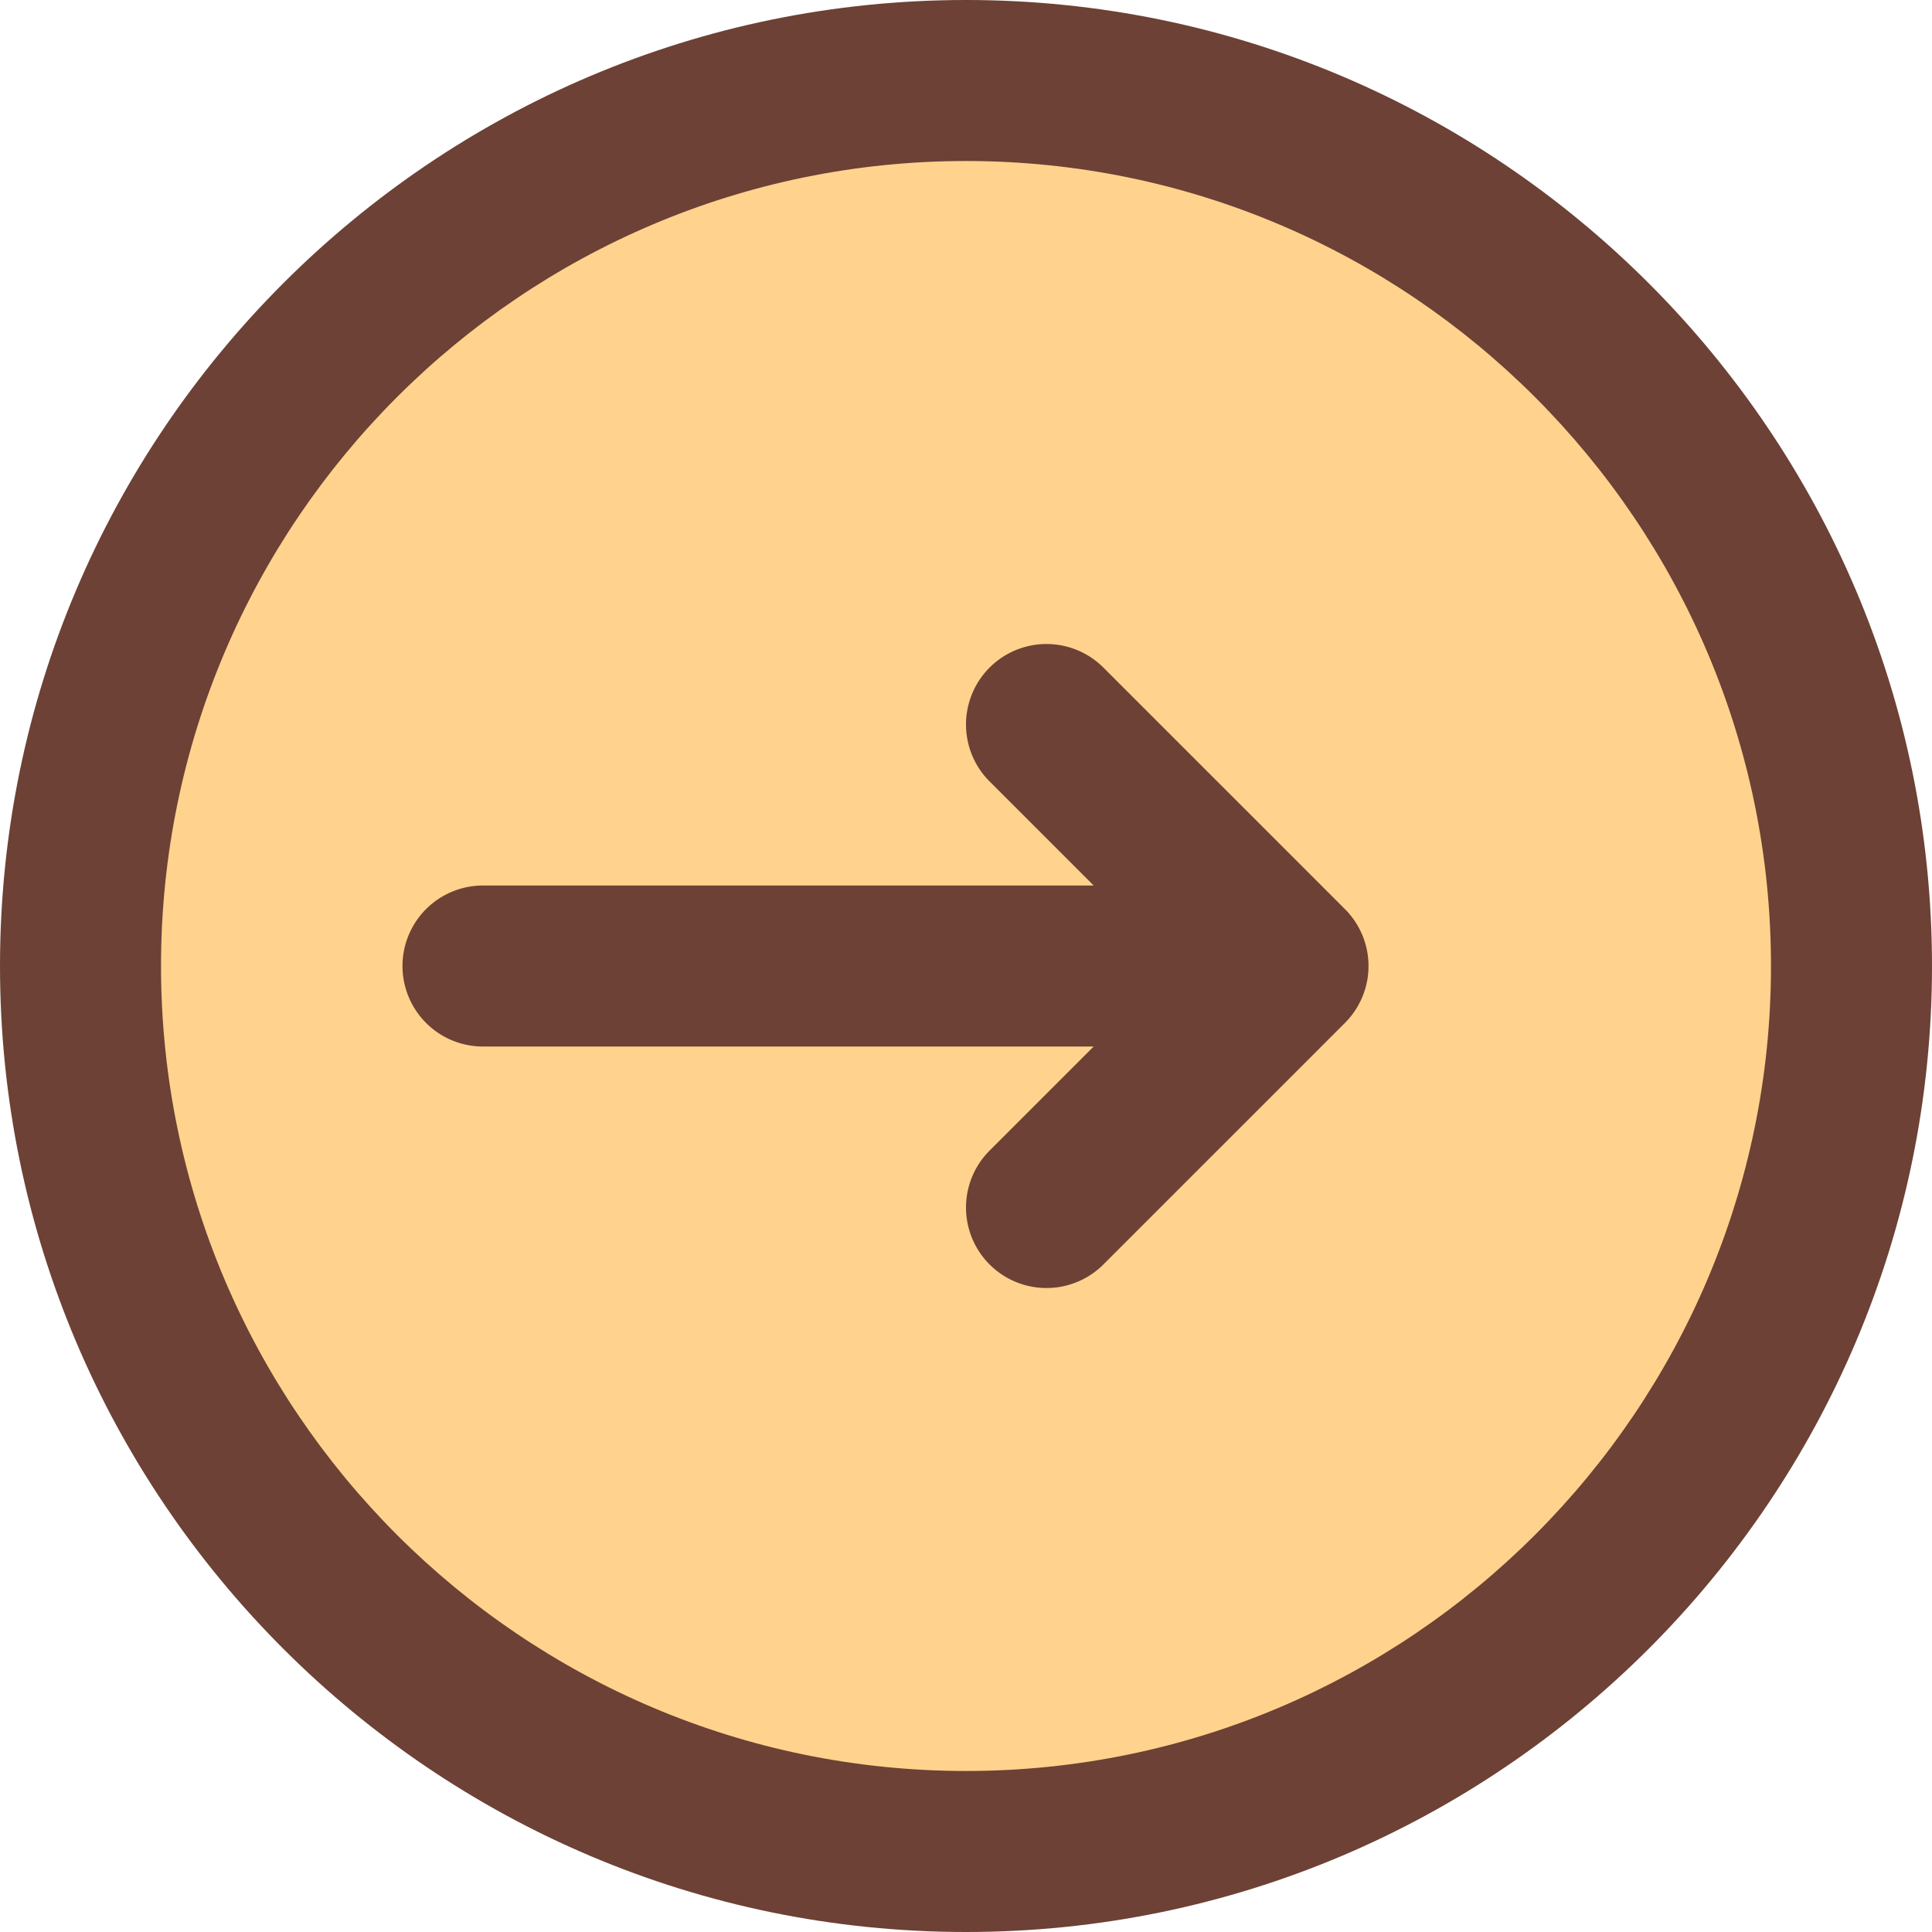 <svg id="Layer_1" data-name="Layer 1" xmlns="http://www.w3.org/2000/svg" viewBox="0 0 512 512"><defs><style>.cls-1{fill:#ffd38d;}.cls-2{fill:#6d4135;}</style></defs><title>arrow-right-filled</title><circle class="cls-1" cx="256" cy="256" r="234.67"/><path class="cls-2" d="M256,0C114.84,0,0,114.84,0,256S114.84,512,256,512,512,397.16,512,256,397.16,0,256,0Zm0,469.33c-117.63,0-213.33-95.7-213.33-213.33S138.37,42.67,256,42.67,469.33,138.37,469.33,256,373.63,469.33,256,469.33Z"/><path class="cls-2" d="M292.42,176.92a21.33,21.33,0,0,0-30.17,30.17l27.58,27.58H128a21.33,21.33,0,0,0,0,42.67H289.83l-27.58,27.58a21.33,21.33,0,1,0,30.17,30.17l64-64a21.33,21.33,0,0,0,0-30.17Z"/></svg>